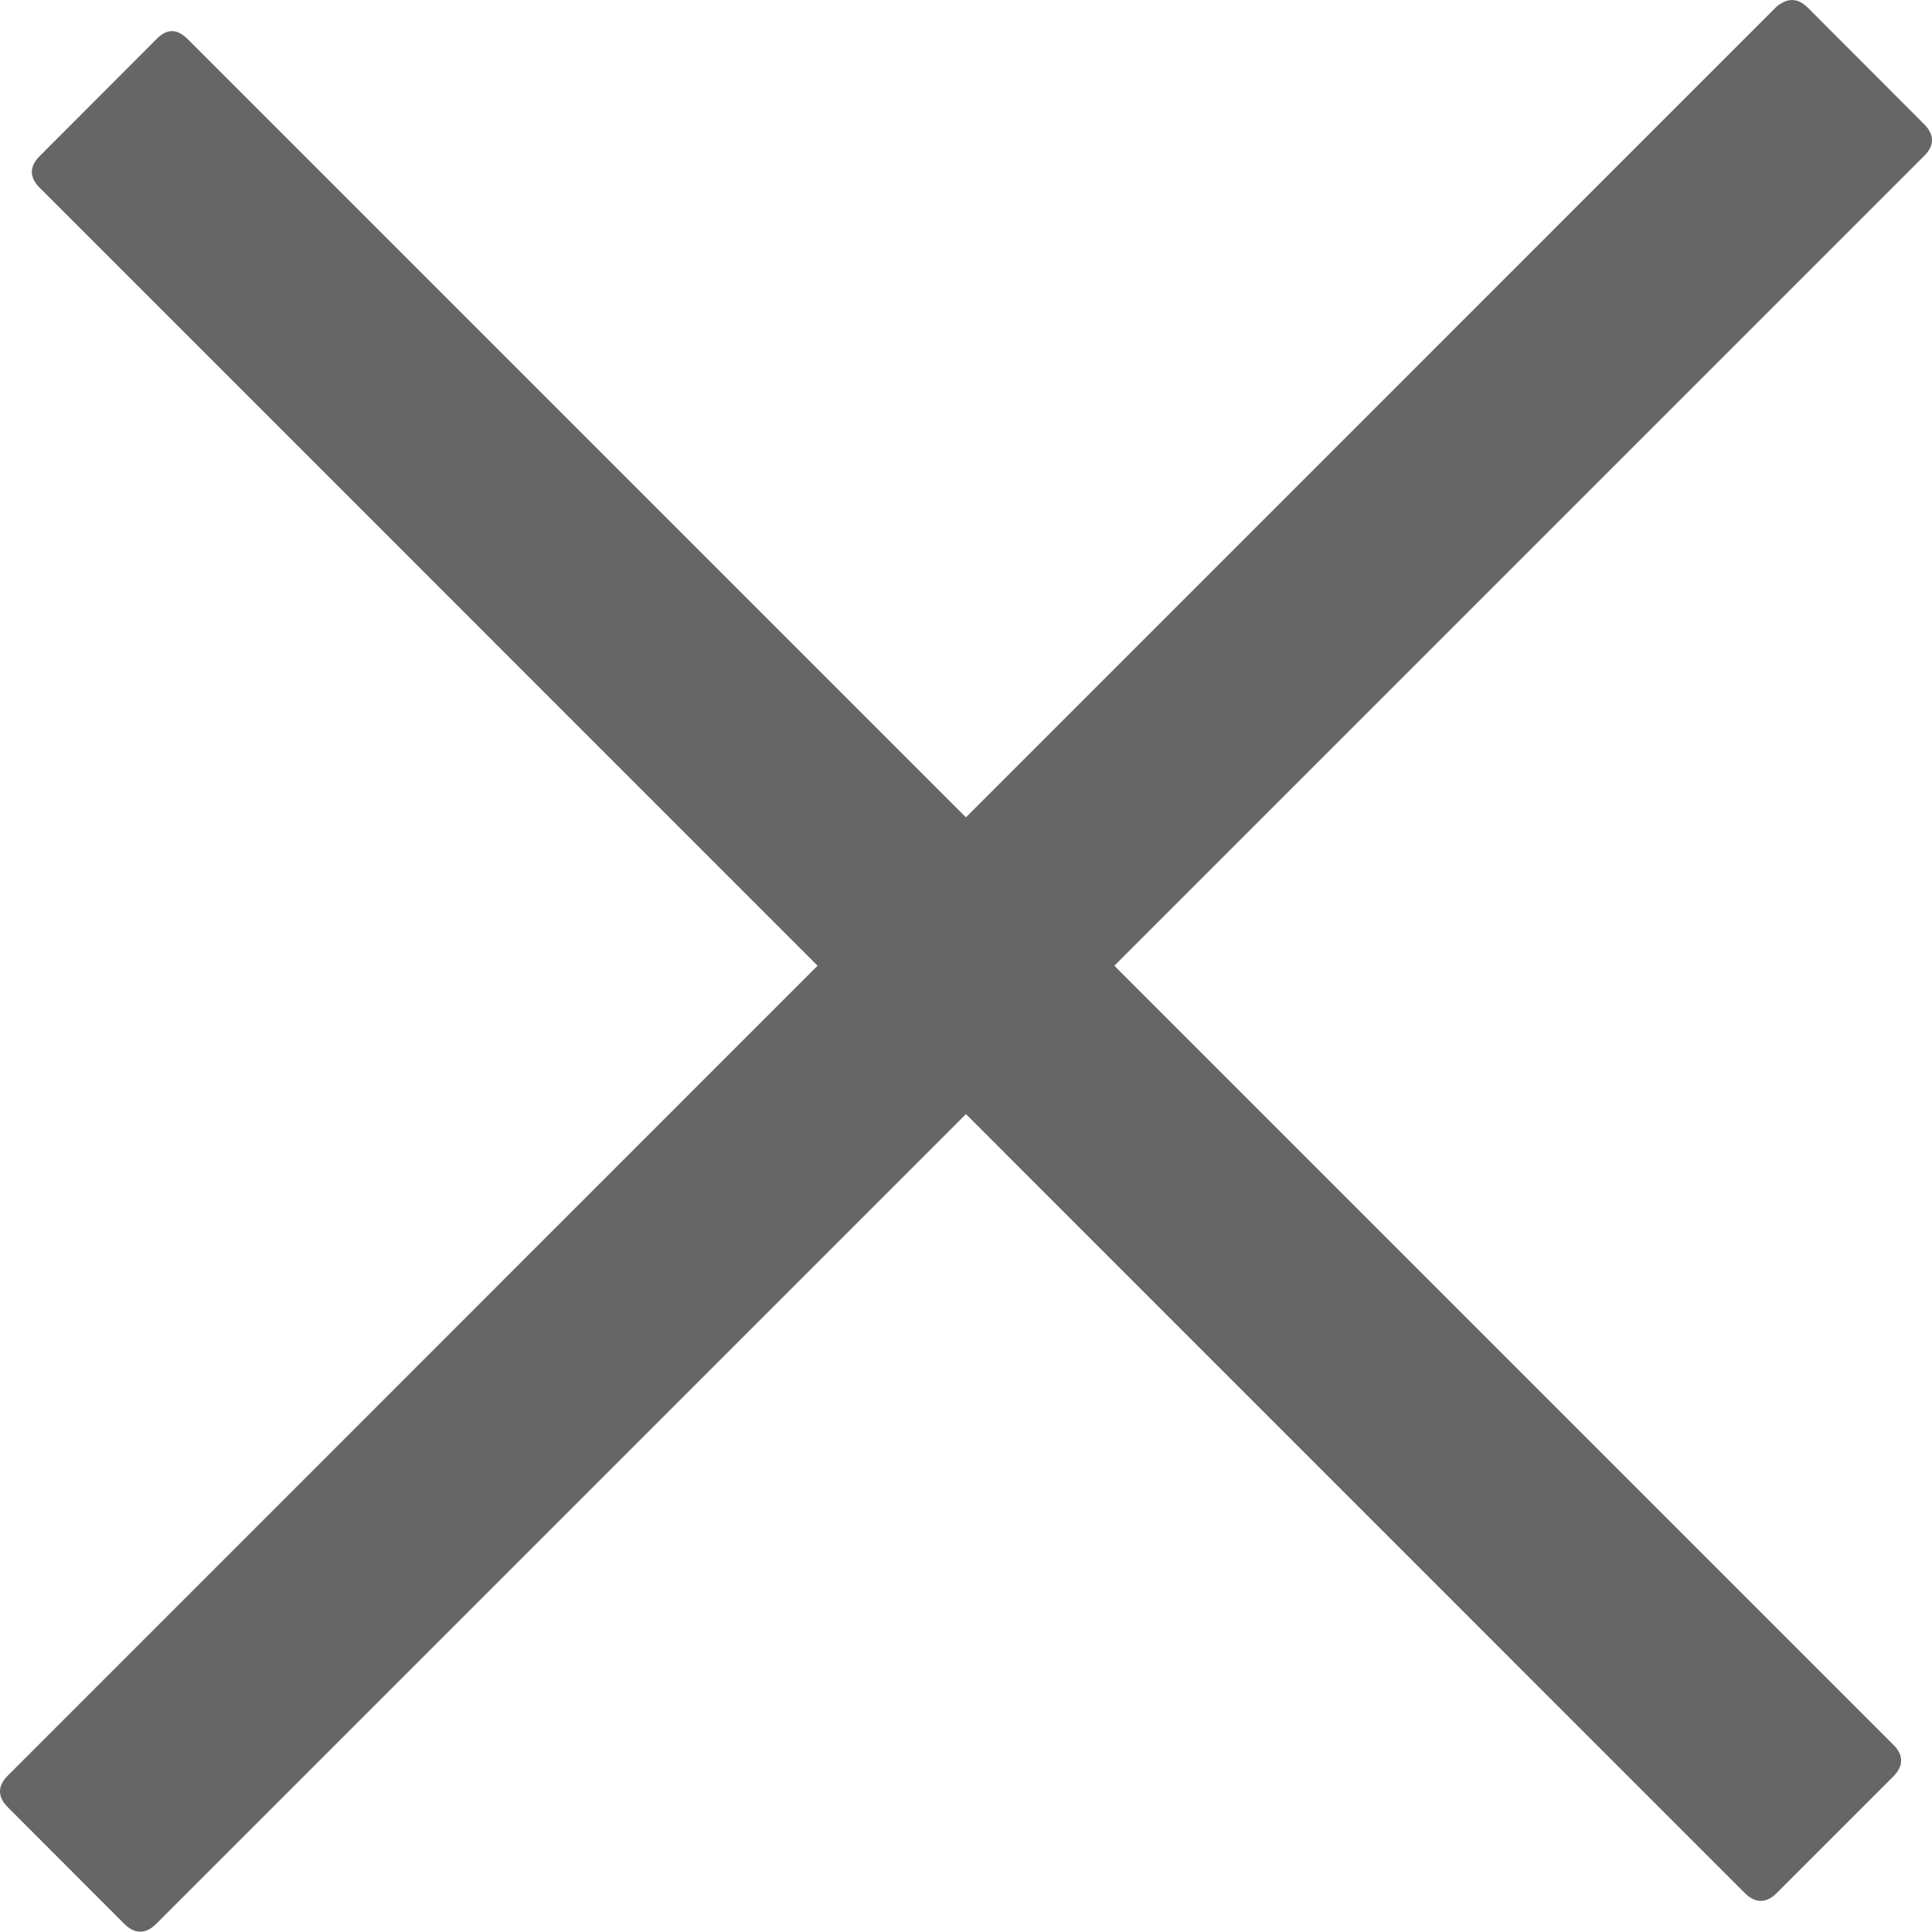 <svg xmlns="http://www.w3.org/2000/svg" xmlns:xlink="http://www.w3.org/1999/xlink" width="10.973" height="10.971" viewBox="0 0 10.973 10.971" fill="none">
<path   fill-rule="evenodd"  fill="#666666"  d="M10.267 0.043L10.928 0.705C10.985 0.762 10.991 0.824 10.928 0.886L0.887 10.927C0.831 10.983 0.769 10.989 0.706 10.927L0.045 10.265C-0.012 10.209 -0.018 10.146 0.045 10.084L10.091 0.037C10.153 -0.013 10.21 -0.013 10.267 0.043Z">
</path>
<path   fill-rule="evenodd"  fill="#666666"  d="M1.068 0.224L10.753 9.909C10.81 9.965 10.815 10.027 10.753 10.09L10.091 10.752C10.035 10.808 9.972 10.814 9.91 10.752L0.226 1.067C0.169 1.01 0.163 0.948 0.226 0.886L0.893 0.218C0.95 0.162 1.006 0.162 1.068 0.224Z">
</path>
</svg>
